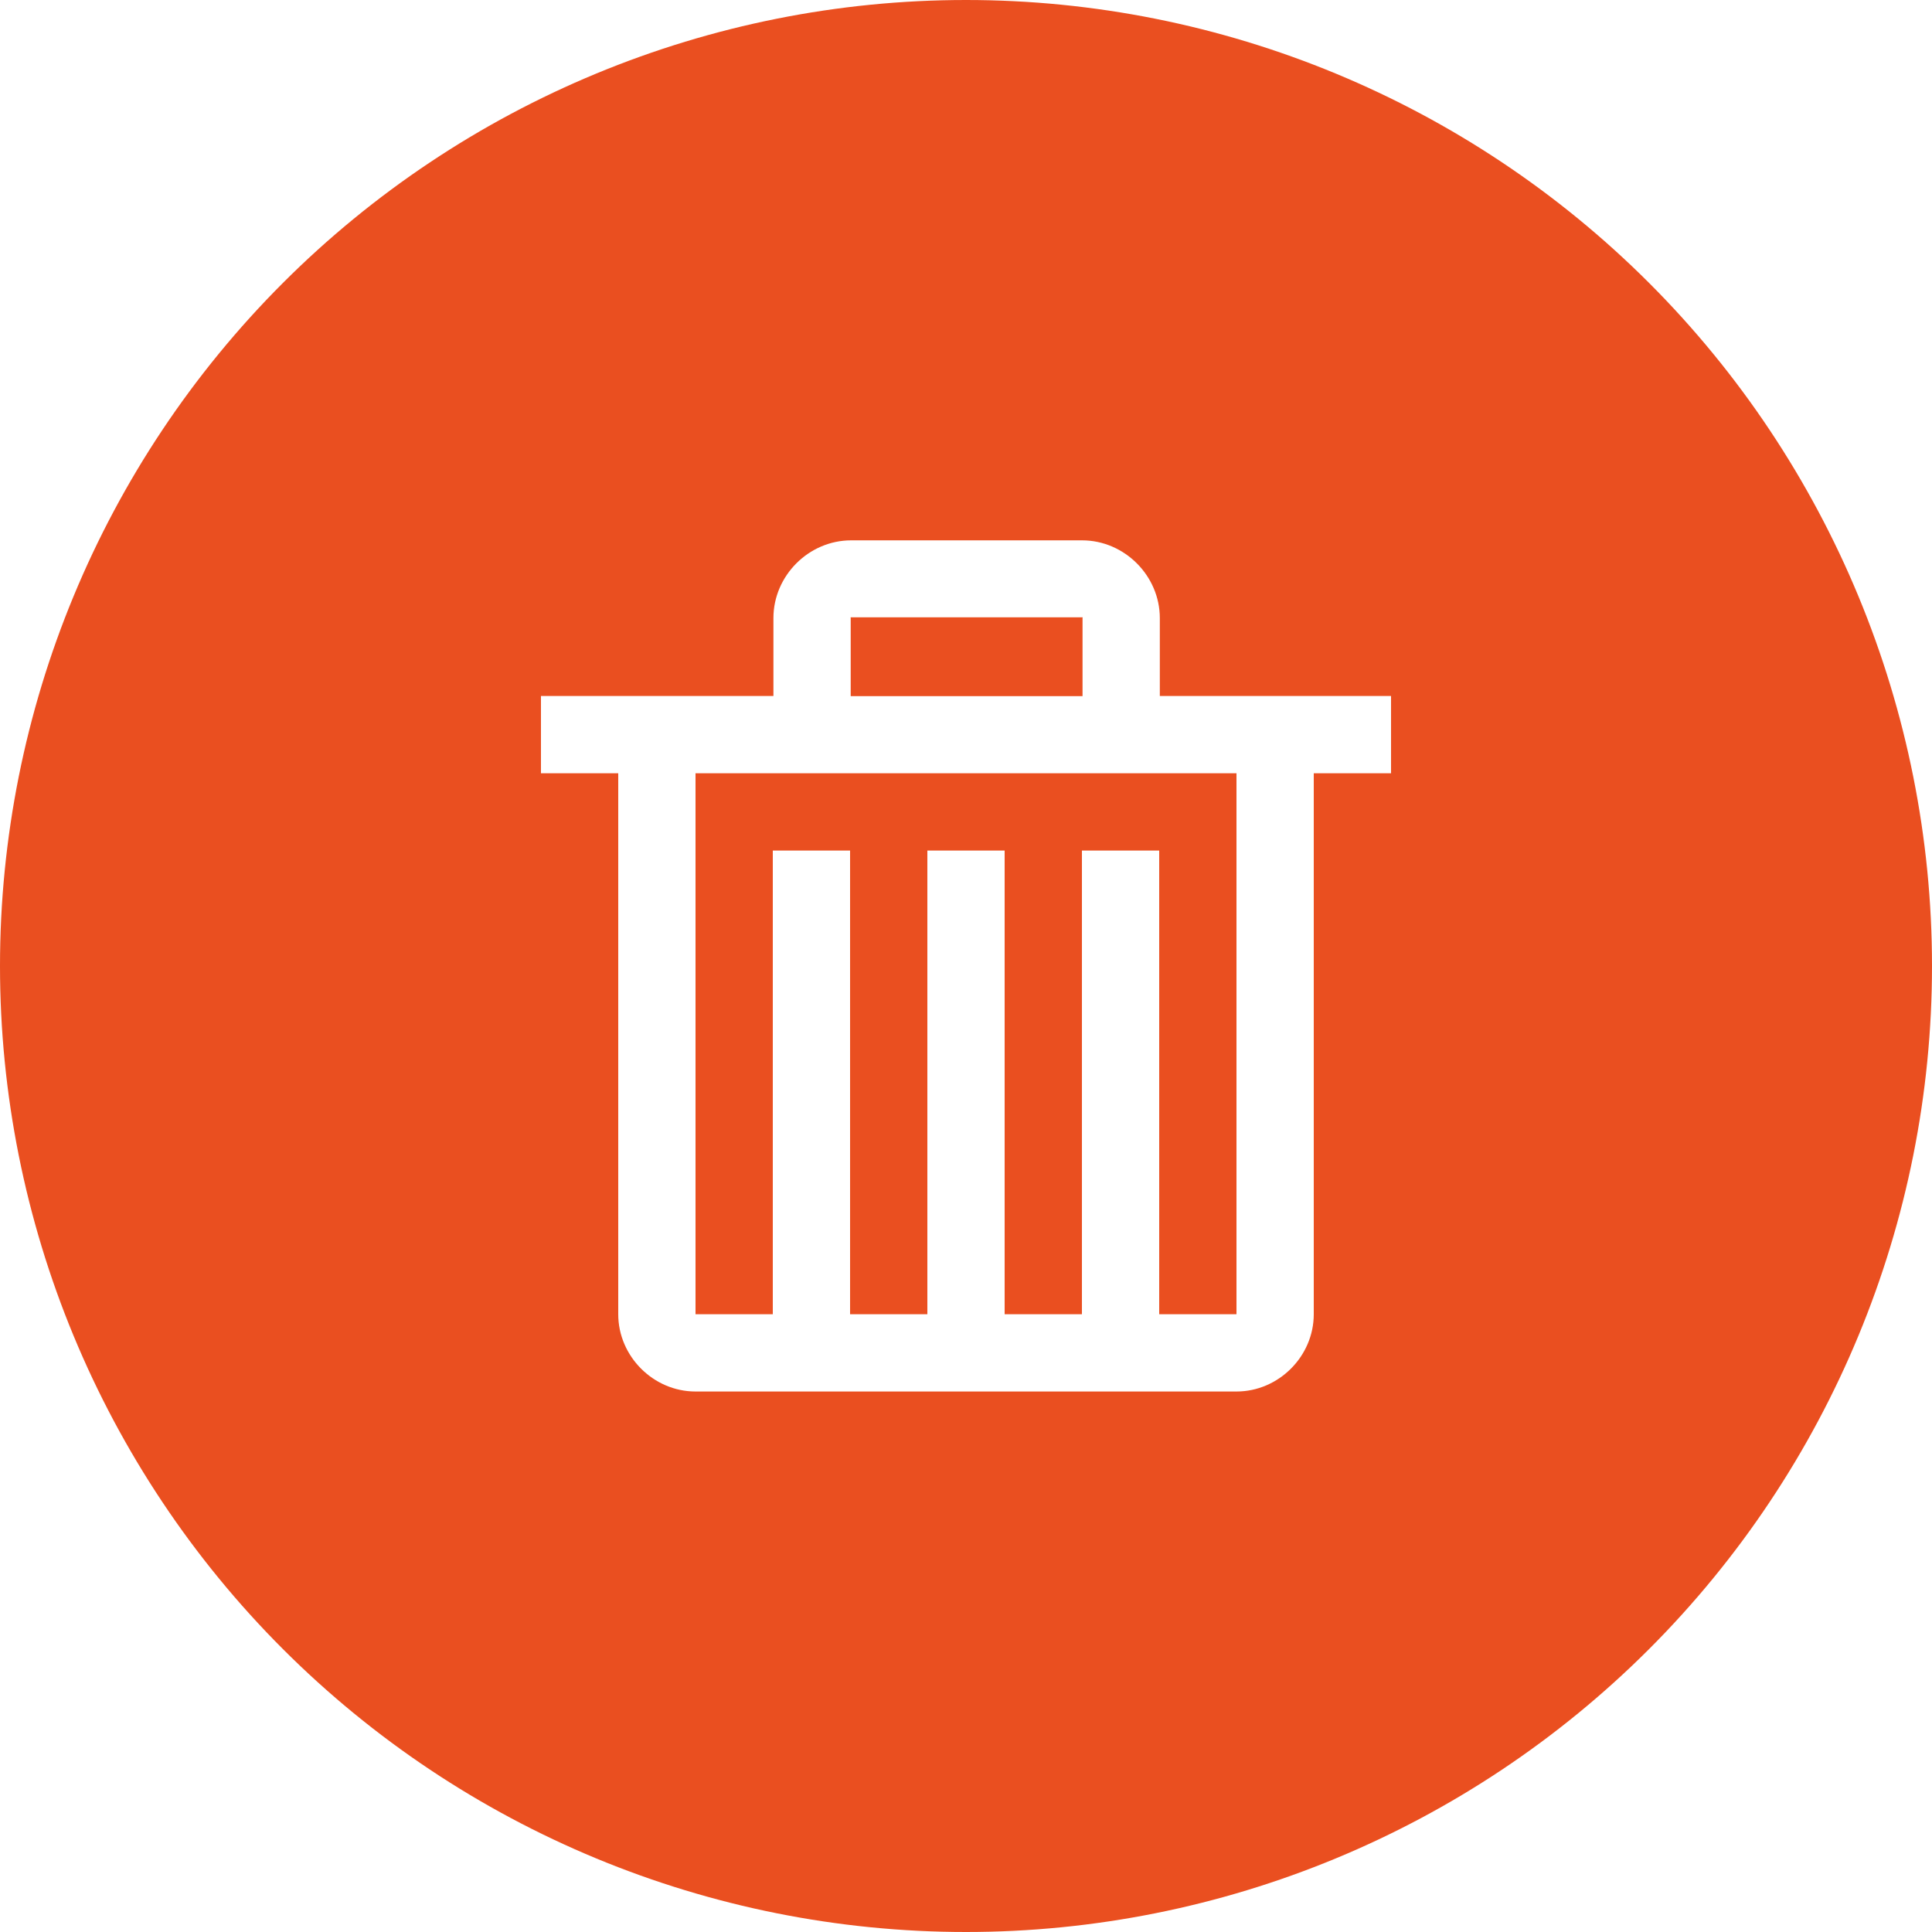 <svg width="50" height="50" viewBox="0 0 50 50" fill="none" xmlns="http://www.w3.org/2000/svg">
<g clip-path="url(#clip0_1_4)">
<path fill-rule="evenodd" clip-rule="evenodd" d="M25 0C18.37 0 12.011 2.634 7.322 7.322C2.634 12.011 0 18.37 0 25C0 31.63 2.634 37.989 7.322 42.678C12.011 47.366 18.37 50 25 50C31.63 50 37.989 47.366 42.678 42.678C47.366 37.989 50 31.63 50 25C50 18.37 47.366 12.011 42.678 7.322C37.989 2.634 31.63 0 25 0ZM22.028 13.984H28.004C29.1 13.984 30.016 14.9 30.016 15.996V18.012H36V20.012H34V34.012C34 35.102 33.09 36.012 32 36.012H18C16.91 36.012 16 35.102 16 34.012V20.012H14V18.012H20.016V15.996C20.016 14.9 20.93 13.984 22.028 13.984ZM22.028 15.976C22.004 15.976 22.016 15.976 22.016 16V18.016H28.016V16C28.016 15.96 28.028 15.976 28.004 15.976H22.028ZM18 20.012V34.012H20V22.012H22V34.012H24V22.012H26V34.012H28V22.012H30V34.012H32V20.012H18Z" fill="#EA4F20"/>
</g>
<defs>
<clipPath id="clip0_1_4">
<rect width="50" height="50" fill="white"/>
</clipPath>
</defs>
</svg>
